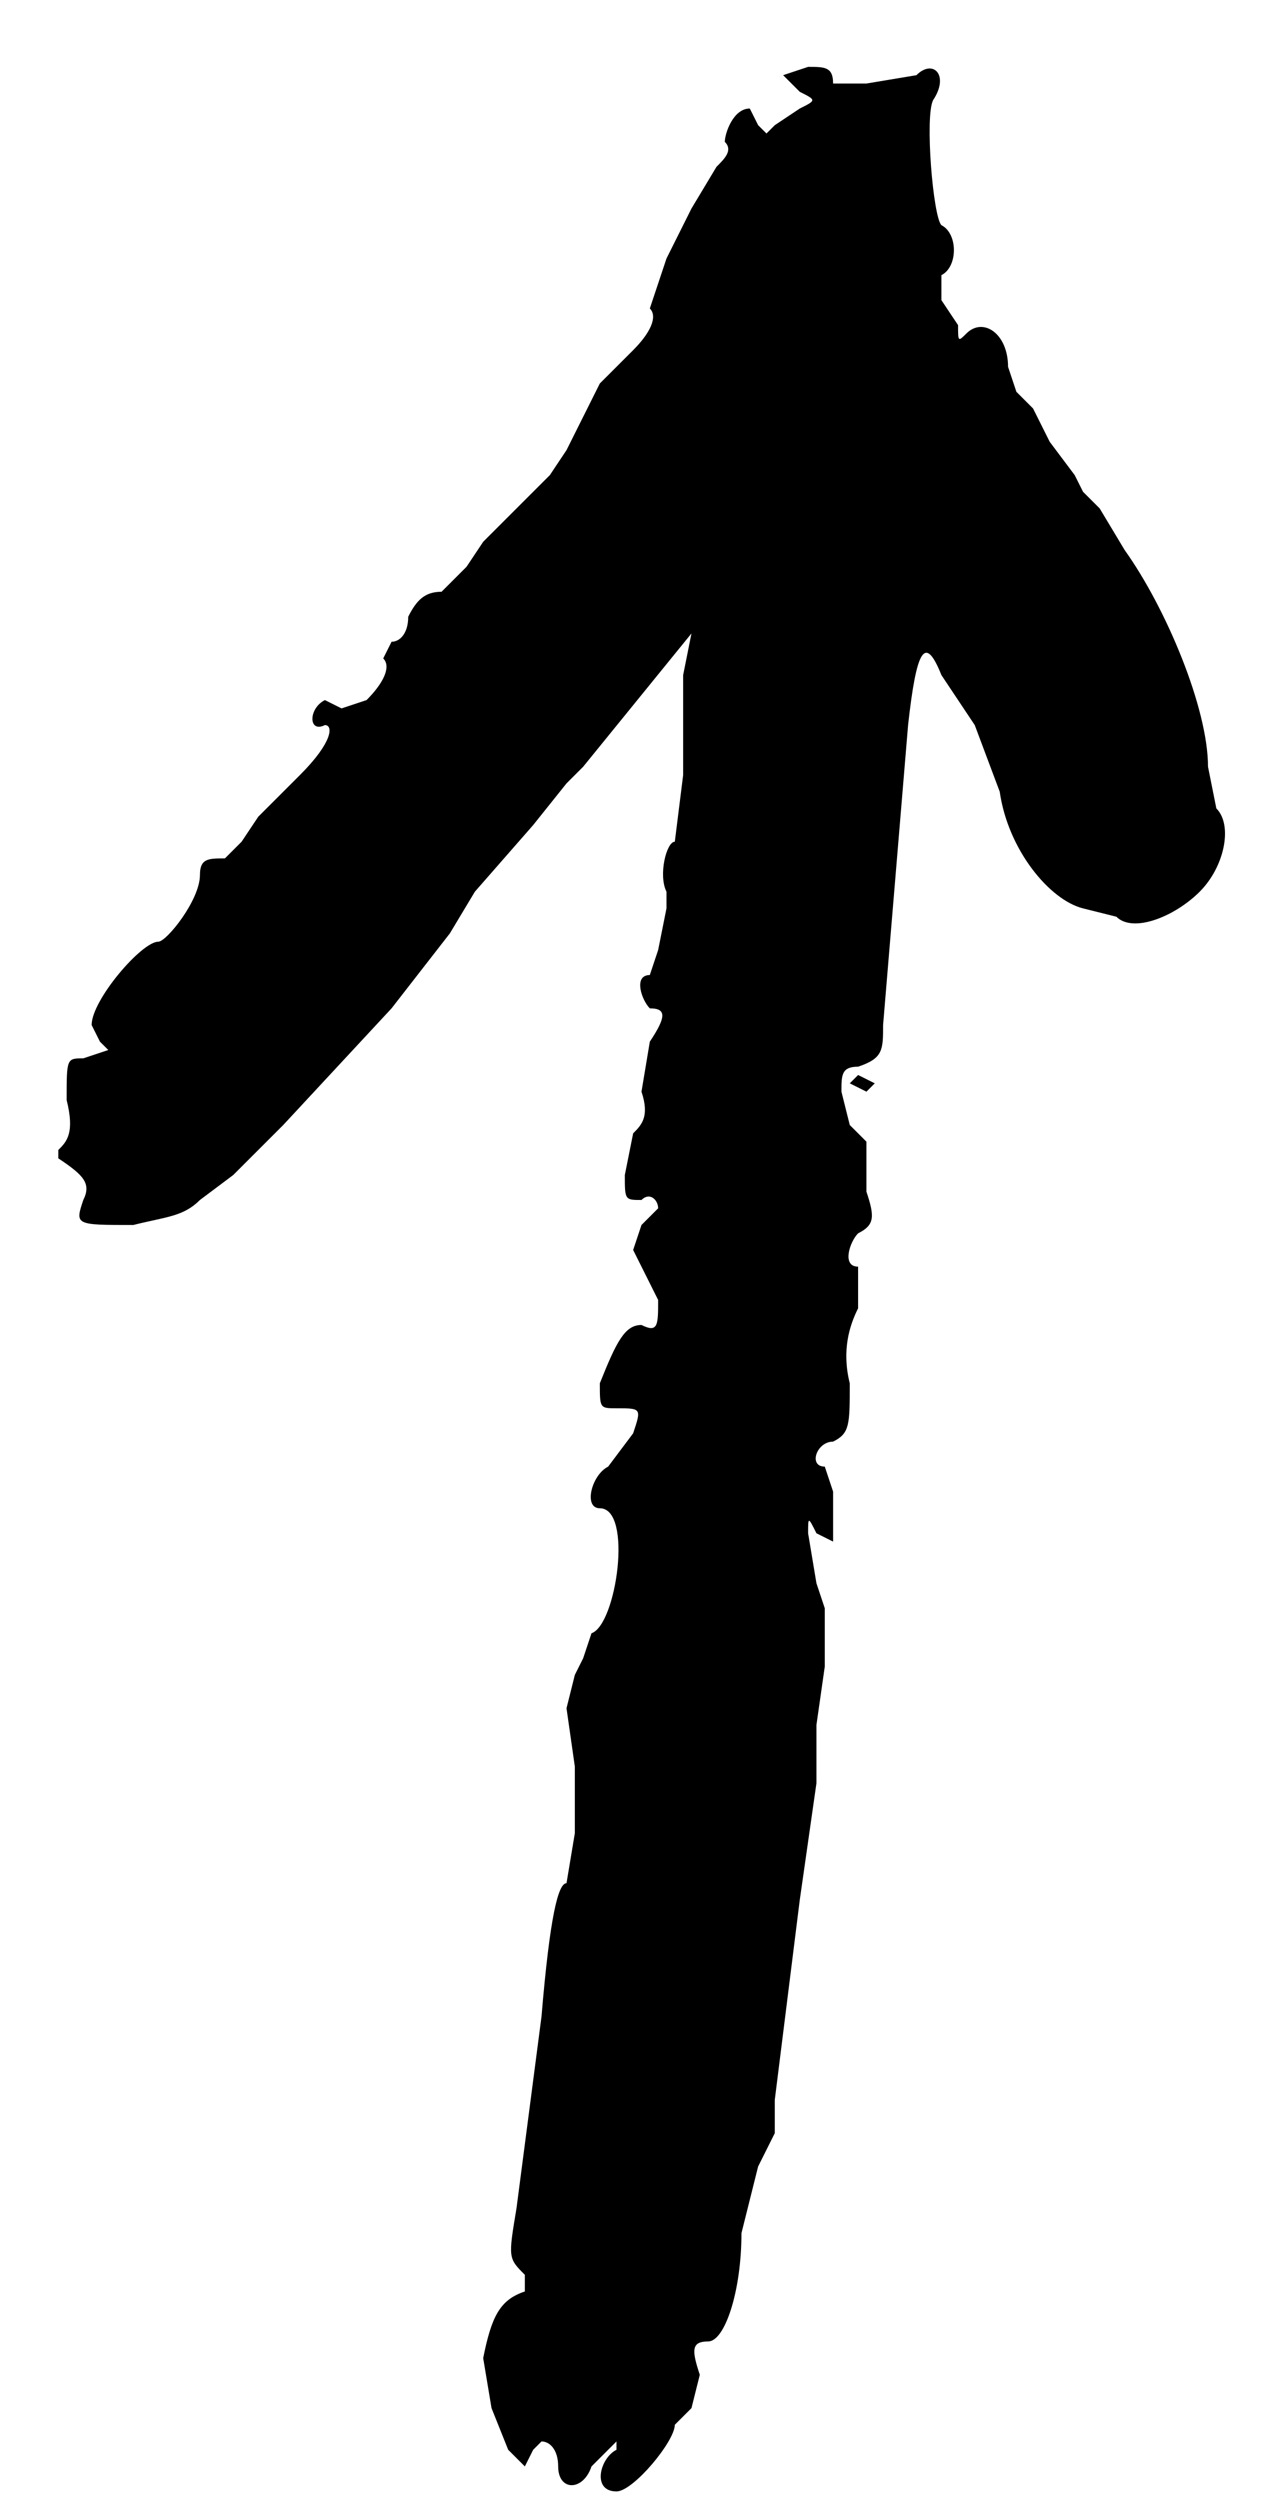 <svg xmlns="http://www.w3.org/2000/svg" width="205.3" height="400" version="1.0" viewBox="0 0 154 300"><path d="m94 9 2 2c2 1 2 1 0 2l-3 2-1 1-1-1-1-2c-2 0-3 3-3 4 1 1 0 2-1 3l-3 5-3 6-2 6c1 1 0 3-2 5l-4 4-2 4-2 4-2 3-2 2-6 6-2 3-3 3c-2 0-3 1-4 3 0 2-1 3-2 3l-1 2c1 1 0 3-2 5l-3 1-2-1c-2 1-2 4 0 3 1 0 1 2-3 6l-5 5-2 3-2 2c-2 0-3 0-3 2 0 3-4 8-5 8-2 0-8 7-8 10l1 2 1 1-3 1c-2 0-2 0-2 5 1 4 0 5-1 6v1c3 2 4 3 3 5-1 3-1 3 6 3 4-1 6-1 8-3l4-3 6-6 13-14 7-9 3-5 7-8 4-5 2-2 13-16-1 5v12l-1 8c-1 0-2 4-1 6v2l-1 5-1 3c-2 0-1 3 0 4 2 0 2 1 0 4l-1 6c1 3 0 4-1 5l-1 5c0 3 0 3 2 3 1-1 2 0 2 1l-2 2-1 3 1 2 2 4c0 3 0 4-2 3-2 0-3 2-5 7 0 3 0 3 2 3 3 0 3 0 2 3l-3 4c-2 1-3 5-1 5 4 0 2 14-1 15l-1 3-1 2-1 4 1 7v8l-1 6c-1 0-2 4-3 16l-3 23c-1 6-1 6 1 8v2c-3 1-4 3-5 8l1 6 2 5 2 2 1-2 1-1c1 0 2 1 2 3 0 3 3 3 4 0l3-3v1c-2 1-3 5 0 5 2 0 7-6 7-8l2-2 1-4c-1-3-1-4 1-4s4-6 4-13l2-8 2-4v-4l3-24 2-14v-7l1-7v-7l-1-3-1-6c0-2 0-2 1 0l2 1v-6l-1-3c-2 0-1-3 1-3 2-1 2-2 2-7-1-4 0-7 1-9v-5c-2 0-1-3 0-4 2-1 2-2 1-5v-6l-2-2-1-4c0-2 0-3 2-3 3-1 3-2 3-5l3-36c1-9 2-11 4-6l4 6 3 8c1 7 6 13 10 14l4 1c2 2 7 0 10-3s4-8 2-10l-1-5c0-7-5-19-10-26l-3-5-2-2-1-2-3-4-2-4-2-2-1-3c0-4-3-6-5-4-1 1-1 1-1-1l-2-3v-3c2-1 2-5 0-6-1-1-2-13-1-15 2-3 0-5-2-3l-6 1h-4c0-2-1-2-3-2l-3 1z"/><path d="m102 130 2 1 1-1-2-1-1 1z"/></svg>